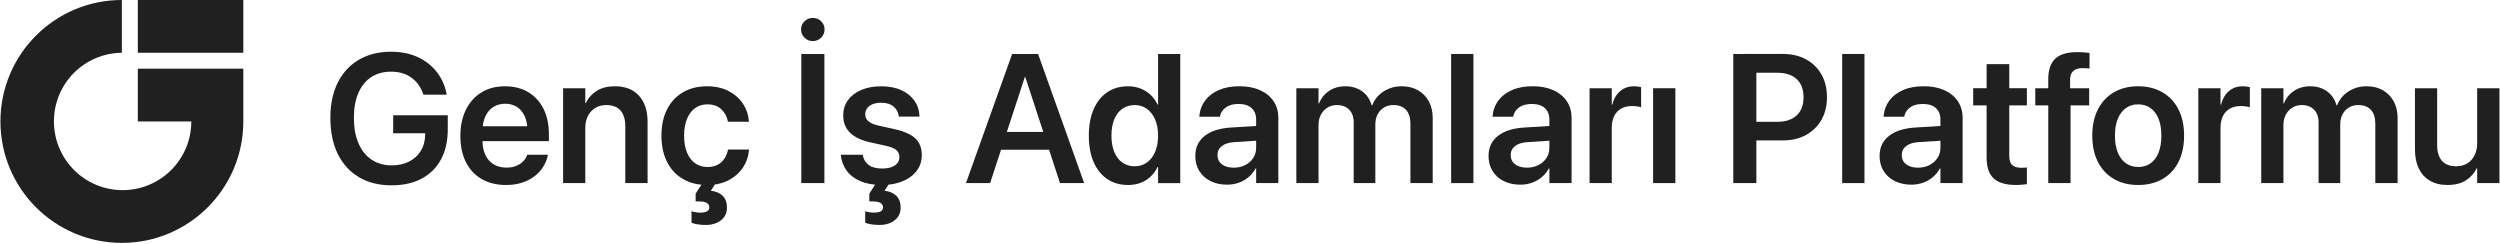 <svg width="2872" height="280" viewBox="0 0 2872 280" fill="none" xmlns="http://www.w3.org/2000/svg">
<g clip-path="url(#clip0_34_319)">
<path d="M279.52 0H158.32V60.6H279.52V0Z" fill="#202020"/>
<path d="M158.32 78.91V139.51H219.78C219.78 183.09 184.45 218.42 140.87 218.42C97.29 218.42 61.96 183.09 61.96 139.51C61.96 95.93 96.82 61.08 140.01 60.61V0C62.96 0 0.5 62.46 0.5 139.51C0.5 216.56 62.96 279.02 140.01 279.02C217.06 279.02 279.52 216.56 279.52 139.51V78.91H158.32Z" fill="#202020"/>
<path d="M412.36 203.55C401.84 197.31 393.74 188.42 388.05 176.87C382.36 165.32 379.52 151.57 379.52 135.6V135.5C379.52 119.74 382.36 106.19 388.05 94.84C393.74 83.5 401.81 74.76 412.26 68.63C422.71 62.5 435.03 59.43 449.22 59.43C460.94 59.43 471.22 61.5 480.06 65.65C488.9 69.8 496.11 75.45 501.7 82.61C507.28 89.77 511 97.91 512.85 107.02L513.26 108.77H486.43L486.02 107.64C483.21 99.69 478.67 93.49 472.4 89.03C466.13 84.58 458.44 82.35 449.32 82.35C440.2 82.35 432.77 84.44 426.4 88.62C420.03 92.8 415.13 98.85 411.7 106.76C408.27 114.68 406.56 124.18 406.56 135.29V135.39C406.56 146.7 408.32 156.45 411.85 164.64C415.38 172.83 420.4 179.1 426.91 183.45C433.42 187.8 441.13 189.98 450.04 189.98C457.51 189.98 464.11 188.54 469.83 185.66C475.55 182.78 480.04 178.74 483.3 173.53C486.55 168.32 488.25 162.26 488.39 155.33L488.49 153.07H451.69V132.41H514.4V148.45C514.4 161.88 511.83 173.4 506.69 182.99C501.55 192.59 494.16 199.97 484.54 205.14C474.91 210.32 463.31 212.9 449.74 212.9C435.35 212.9 422.89 209.78 412.37 203.55H412.36Z" fill="#202020"/>
<path d="M553.2 205.61C545.35 201.02 539.34 194.51 535.16 186.08C530.98 177.65 528.89 167.68 528.89 156.17V156.07C528.89 144.63 531 134.64 535.21 126.1C539.42 117.56 545.35 110.94 552.99 106.21C560.63 101.48 569.66 99.12 580.08 99.12C590.5 99.12 599.39 101.4 606.96 105.96C614.53 110.52 620.36 116.91 624.44 125.13C628.52 133.35 630.56 142.95 630.56 153.91V162.13H541.54V145.07H618.33L605.99 161V151.13C605.99 144 604.89 138.07 602.7 133.35C600.51 128.62 597.49 125.08 593.65 122.71C589.81 120.35 585.39 119.16 580.39 119.16C575.39 119.16 570.81 120.38 566.87 122.81C562.93 125.24 559.84 128.86 557.62 133.66C555.39 138.46 554.28 144.28 554.28 151.14V161.01C554.28 167.66 555.39 173.33 557.62 178.02C559.85 182.71 563.02 186.31 567.13 188.81C571.24 191.31 576.14 192.56 581.83 192.56C586.08 192.56 589.81 191.89 593.04 190.56C596.26 189.22 598.92 187.49 601.01 185.37C603.1 183.25 604.56 180.95 605.38 178.48L605.59 177.76H629.44L629.23 178.89C628.34 183.07 626.69 187.16 624.3 191.17C621.9 195.18 618.68 198.79 614.64 202.02C610.6 205.24 605.8 207.79 600.25 209.68C594.7 211.56 588.39 212.51 581.33 212.51C570.43 212.51 561.06 210.21 553.21 205.62L553.2 205.61Z" fill="#202020"/>
<path d="M646.9 101.37H672.39V118.43H673.01C675.82 112.54 680.02 107.84 685.6 104.35C691.18 100.85 698.09 99.11 706.31 99.11C718.3 99.11 727.57 102.74 734.12 110.01C740.66 117.27 743.94 127.21 743.94 139.82V210.34H718.34V144.96C718.34 137.22 716.52 131.24 712.89 127.02C709.26 122.81 703.81 120.7 696.54 120.7C691.67 120.7 687.42 121.81 683.79 124.04C680.16 126.27 677.35 129.35 675.36 133.29C673.37 137.23 672.38 141.84 672.38 147.12V210.34H646.89V101.37H646.9Z" fill="#202020"/>
<path d="M784.54 205.61C776.66 201.02 770.58 194.47 766.29 185.98C762.01 177.48 759.87 167.41 759.87 155.76V155.66C759.87 144.08 762.03 134.06 766.35 125.59C770.67 117.13 776.75 110.6 784.6 106.01C792.45 101.42 801.65 99.12 812.2 99.12C821.79 99.12 830.09 100.95 837.08 104.62C844.07 108.29 849.55 113.14 853.53 119.17C857.5 125.2 859.77 131.85 860.32 139.11V139.83H836.27L836.06 139.01C835.03 133.73 832.55 129.23 828.61 125.49C824.67 121.76 819.31 119.89 812.52 119.89C807.18 119.89 802.5 121.35 798.49 124.26C794.48 127.17 791.38 131.3 789.19 136.65C787 142 785.9 148.4 785.9 155.87V155.97C785.9 163.51 787.01 169.95 789.24 175.3C791.47 180.65 794.58 184.74 798.59 187.58C802.6 190.42 807.28 191.85 812.62 191.85C819.13 191.85 824.39 190.09 828.4 186.56C832.41 183.03 834.99 178.42 836.16 172.73L836.37 171.8H860.53L860.43 172.52C859.74 180.06 857.35 186.84 853.23 192.87C849.12 198.9 843.6 203.68 836.68 207.21C829.76 210.74 821.7 212.5 812.52 212.5C801.76 212.5 792.44 210.2 784.56 205.61H784.54ZM801.35 257.73C798.37 257.25 796.06 256.63 794.41 255.88V242.62C795.57 243.1 797.12 243.49 799.04 243.8C800.96 244.11 802.95 244.26 805 244.26C807.81 244.26 810.16 243.8 812.04 242.87C813.92 241.94 814.87 240.45 814.87 238.4V238.19C814.87 236 813.91 234.32 811.99 233.15C810.07 231.98 807.19 231.4 803.36 231.4H799.15V222.46L808.2 208.38H822.28V210.33L816.63 219.17C822.18 219.72 826.65 221.6 830.05 224.82C833.44 228.04 835.14 232.6 835.14 238.49V238.7C835.14 242.81 834.06 246.34 831.9 249.29C829.74 252.24 826.85 254.5 823.21 256.07C819.58 257.65 815.5 258.43 810.98 258.43C807.55 258.43 804.35 258.19 801.37 257.71L801.35 257.73Z" fill="#202020"/>
<path d="M924.2 43.24C921.56 40.6 920.24 37.47 920.24 33.83C920.24 30.19 921.56 27.08 924.2 24.48C926.84 21.88 930.01 20.57 933.71 20.57C937.41 20.57 940.77 21.87 943.37 24.48C945.97 27.09 947.28 30.2 947.28 33.83C947.28 37.46 945.98 40.6 943.37 43.24C940.76 45.88 937.54 47.2 933.71 47.2C929.88 47.2 926.84 45.88 924.2 43.24ZM920.55 62H947.07V210.34H920.55V62Z" fill="#202020"/>
<path d="M988.75 208.28C982 205.47 976.72 201.51 972.92 196.41C969.12 191.31 966.8 185.39 965.98 178.68L965.88 177.76H991.07L991.28 178.68C992.24 183.41 994.52 187.08 998.12 189.68C1001.72 192.29 1006.77 193.59 1013.28 193.59C1017.46 193.59 1021.02 193.08 1023.97 192.05C1026.92 191.02 1029.19 189.52 1030.81 187.53C1032.42 185.54 1033.23 183.21 1033.23 180.54V180.44C1033.23 177.22 1032.13 174.6 1029.94 172.58C1027.75 170.56 1023.81 168.9 1018.12 167.59L1000.03 163.58C989.61 161.32 981.78 157.62 976.54 152.48C971.3 147.34 968.68 140.73 968.68 132.64V132.54C968.68 125.89 970.5 120.07 974.13 115.06C977.76 110.06 982.87 106.15 989.45 103.34C996.03 100.53 1003.67 99.13 1012.37 99.13C1021.07 99.13 1029.16 100.64 1035.6 103.65C1042.04 106.67 1047.03 110.71 1050.56 115.78C1054.09 120.85 1055.99 126.54 1056.27 132.84L1056.37 133.97H1032.52L1032.42 133.15C1031.87 128.77 1029.88 125.15 1026.46 122.3C1023.03 119.46 1018.34 118.03 1012.38 118.03C1008.61 118.03 1005.34 118.58 1002.56 119.68C999.78 120.78 997.66 122.32 996.19 124.31C994.72 126.3 993.98 128.63 993.98 131.3V131.4C993.98 134.48 995.16 137.09 997.53 139.21C999.89 141.33 1003.89 143.05 1009.51 144.35L1027.6 148.36C1038.91 150.9 1046.96 154.51 1051.76 159.21C1056.56 163.9 1058.96 170.19 1058.96 178.07V178.17C1058.96 185.02 1057.01 191.04 1053.1 196.21C1049.19 201.39 1043.8 205.39 1036.91 208.24C1030.02 211.08 1022.12 212.51 1013.21 212.51C1003.68 212.51 995.54 211.1 988.79 208.3L988.75 208.28ZM1000.88 257.73C997.9 257.25 995.59 256.63 993.94 255.88V242.62C995.11 243.1 996.65 243.49 998.57 243.8C1000.49 244.11 1002.48 244.26 1004.53 244.26C1007.34 244.26 1009.69 243.8 1011.57 242.87C1013.45 241.94 1014.4 240.45 1014.4 238.4V238.19C1014.4 236 1013.44 234.32 1011.52 233.15C1009.6 231.98 1006.72 231.4 1002.88 231.4H998.67V222.46L1007.72 208.38H1021.8V210.33L1016.15 219.17C1021.7 219.72 1026.17 221.6 1029.57 224.82C1032.96 228.04 1034.66 232.6 1034.66 238.49V238.7C1034.66 242.81 1033.58 246.34 1031.42 249.29C1029.26 252.24 1026.36 254.5 1022.73 256.07C1019.1 257.65 1015.02 258.43 1010.5 258.43C1007.07 258.43 1003.87 258.19 1000.89 257.71L1000.88 257.73Z" fill="#202020"/>
<path d="M1162.74 62H1185.05V88.42H1177.34L1137.45 210.34H1109.69L1162.73 62H1162.74ZM1143.62 151.54H1211.57L1218.66 172H1136.52L1143.61 151.54H1143.62ZM1177.85 88.42V62H1192.55L1245.49 210.34H1217.73L1177.84 88.42H1177.85Z" fill="#202020"/>
<path d="M1271.96 205.66C1265.21 201.1 1260 194.58 1256.34 186.08C1252.67 177.58 1250.84 167.51 1250.84 155.86V155.76C1250.84 144.04 1252.69 133.95 1256.39 125.49C1260.09 117.03 1265.3 110.52 1272.01 105.96C1278.73 101.4 1286.64 99.12 1295.76 99.12C1303.5 99.12 1310.34 100.99 1316.27 104.72C1322.2 108.46 1326.7 113.58 1329.79 120.09H1330.41V62.01H1355.9V210.35H1330.41V191.85H1329.79C1326.71 198.29 1322.25 203.35 1316.43 207.01C1310.6 210.68 1303.75 212.51 1295.87 212.51C1286.69 212.51 1278.72 210.23 1271.97 205.67L1271.96 205.66ZM1317.55 186.69C1321.59 183.81 1324.75 179.73 1327.01 174.46C1329.27 169.18 1330.4 162.98 1330.4 155.85V155.75C1330.4 148.62 1329.25 142.44 1326.96 137.19C1324.66 131.95 1321.51 127.89 1317.5 125.01C1313.49 122.13 1308.85 120.69 1303.57 120.69C1298.29 120.69 1293.34 122.11 1289.33 124.96C1285.32 127.8 1282.24 131.83 1280.08 137.04C1277.92 142.25 1276.84 148.49 1276.84 155.75V155.85C1276.84 163.05 1277.92 169.28 1280.08 174.56C1282.24 179.84 1285.32 183.9 1289.33 186.74C1293.34 189.58 1298.08 191.01 1303.57 191.01C1309.06 191.01 1313.51 189.57 1317.55 186.69Z" fill="#202020"/>
<path d="M1390.59 208.02C1385.07 205.24 1380.79 201.37 1377.74 196.4C1374.69 191.43 1373.17 185.73 1373.17 179.28V179.07C1373.17 169.41 1376.78 161.75 1384.01 156.09C1391.24 150.43 1401.43 147.23 1414.59 146.48L1456.22 143.91V160.87L1418.18 163.23C1411.87 163.64 1407.04 165.15 1403.69 167.75C1400.33 170.36 1398.65 173.82 1398.65 178.13V178.23C1398.65 182.69 1400.35 186.2 1403.74 188.77C1407.13 191.34 1411.64 192.62 1417.26 192.62C1422.19 192.62 1426.6 191.63 1430.47 189.64C1434.34 187.65 1437.41 184.95 1439.67 181.52C1441.93 178.09 1443.06 174.22 1443.06 169.9V137.21C1443.06 131.73 1441.33 127.39 1437.87 124.21C1434.41 121.02 1429.42 119.43 1422.91 119.43C1416.88 119.43 1412.05 120.71 1408.42 123.28C1404.79 125.85 1402.53 129.16 1401.63 133.2L1401.42 134.13H1377.78L1377.88 132.9C1378.43 126.46 1380.59 120.68 1384.36 115.58C1388.13 110.48 1393.36 106.45 1400.04 103.5C1406.72 100.55 1414.65 99.08 1423.84 99.08C1433.03 99.08 1440.85 100.59 1447.53 103.6C1454.21 106.62 1459.39 110.83 1463.05 116.24C1466.72 121.65 1468.55 128.03 1468.55 135.36V210.3H1443.06V193.54H1442.44C1440.38 197.31 1437.71 200.6 1434.42 203.41C1431.13 206.22 1427.38 208.38 1423.16 209.89C1418.95 211.4 1414.44 212.15 1409.64 212.15C1402.44 212.15 1396.09 210.76 1390.57 207.99L1390.59 208.02Z" fill="#202020"/>
<path d="M1489.23 101.37H1514.72V118.85H1515.34C1517.6 112.89 1521.4 108.11 1526.75 104.51C1532.1 100.91 1538.37 99.11 1545.56 99.11C1550.63 99.11 1555.19 99.98 1559.23 101.73C1563.27 103.48 1566.72 105.98 1569.56 109.23C1572.4 112.49 1574.48 116.44 1575.78 121.1H1576.29C1578.07 116.58 1580.62 112.69 1583.95 109.43C1587.27 106.18 1591.18 103.64 1595.67 101.82C1600.16 100 1605.01 99.1 1610.22 99.1C1617.42 99.1 1623.67 100.63 1628.98 103.67C1634.29 106.72 1638.44 110.97 1641.42 116.42C1644.4 121.87 1645.89 128.26 1645.89 135.59V210.32H1620.29V141.86C1620.29 135.14 1618.61 129.94 1615.25 126.24C1611.89 122.54 1607.06 120.69 1600.75 120.69C1596.64 120.69 1593.02 121.63 1589.91 123.52C1586.79 125.41 1584.36 128.03 1582.61 131.38C1580.86 134.74 1579.99 138.61 1579.99 143V210.33H1555.11V140.53C1555.11 134.36 1553.38 129.51 1549.92 125.98C1546.46 122.45 1541.75 120.69 1535.79 120.69C1531.68 120.69 1528.04 121.68 1524.89 123.67C1521.74 125.66 1519.25 128.37 1517.44 131.79C1515.62 135.22 1514.72 139.16 1514.72 143.61V210.33H1489.23V101.36V101.37Z" fill="#202020"/>
<path d="M1667.07 62H1692.67V210.34H1667.07V62Z" fill="#202020"/>
<path d="M1727.46 208.02C1721.94 205.24 1717.66 201.37 1714.61 196.4C1711.56 191.43 1710.04 185.73 1710.04 179.28V179.07C1710.04 169.41 1713.65 161.75 1720.88 156.09C1728.11 150.43 1738.3 147.23 1751.46 146.48L1793.09 143.91V160.87L1755.05 163.23C1748.74 163.64 1743.91 165.15 1740.56 167.75C1737.2 170.36 1735.52 173.82 1735.52 178.13V178.23C1735.52 182.69 1737.22 186.2 1740.61 188.77C1744 191.34 1748.51 192.62 1754.13 192.62C1759.06 192.62 1763.47 191.63 1767.34 189.64C1771.21 187.65 1774.28 184.95 1776.54 181.52C1778.8 178.09 1779.93 174.22 1779.93 169.9V137.21C1779.93 131.73 1778.2 127.39 1774.74 124.21C1771.28 121.02 1766.29 119.43 1759.78 119.43C1753.75 119.43 1748.92 120.71 1745.29 123.28C1741.66 125.85 1739.4 129.16 1738.5 133.2L1738.29 134.13H1714.65L1714.75 132.9C1715.3 126.46 1717.46 120.68 1721.23 115.58C1725 110.48 1730.23 106.45 1736.91 103.5C1743.59 100.55 1751.52 99.08 1760.71 99.08C1769.9 99.08 1777.72 100.59 1784.4 103.6C1791.08 106.62 1796.26 110.83 1799.92 116.24C1803.59 121.65 1805.42 128.03 1805.42 135.36V210.3H1779.93V193.54H1779.31C1777.25 197.31 1774.58 200.6 1771.29 203.41C1768 206.22 1764.25 208.38 1760.03 209.89C1755.82 211.4 1751.31 212.15 1746.51 212.15C1739.31 212.15 1732.96 210.76 1727.44 207.99L1727.46 208.02Z" fill="#202020"/>
<path d="M1826.1 101.37H1851.59V120.18H1852.21C1853.85 113.6 1856.85 108.45 1861.2 104.71C1865.55 100.98 1870.88 99.11 1877.19 99.11C1878.77 99.11 1880.27 99.21 1881.71 99.42C1883.15 99.63 1884.35 99.87 1885.31 100.14V123.27C1884.28 122.86 1882.83 122.52 1880.94 122.24C1879.05 121.97 1877.02 121.83 1874.82 121.83C1870.02 121.83 1865.88 122.81 1862.38 124.76C1858.88 126.71 1856.21 129.58 1854.36 133.34C1852.51 137.11 1851.58 141.7 1851.58 147.11V210.33H1826.09V101.36L1826.1 101.37Z" fill="#202020"/>
<path d="M1899.08 101.37H1924.68V210.34H1899.08V101.37Z" fill="#202020"/>
<path d="M1991.19 62H2017.71V210.34H1991.19V62ZM2004.45 139.92H2041.77C2051.36 139.92 2058.78 137.47 2064.03 132.57C2069.27 127.67 2071.89 120.77 2071.89 111.86V111.65C2071.89 102.67 2069.27 95.75 2064.03 90.88C2058.79 86.01 2051.37 83.58 2041.77 83.58H2004.45V61.99H2048.34C2058.35 61.99 2067.13 64.05 2074.71 68.16C2082.28 72.27 2088.19 78.05 2092.44 85.48C2096.69 92.92 2098.81 101.6 2098.81 111.54V111.75C2098.81 121.62 2096.69 130.27 2092.44 137.71C2088.19 145.15 2082.28 150.94 2074.71 155.08C2067.14 159.23 2058.35 161.3 2048.34 161.3H2004.45V139.92Z" fill="#202020"/>
<path d="M2116.3 62H2141.9V210.34H2116.3V62Z" fill="#202020"/>
<path d="M2176.69 208.02C2171.17 205.24 2166.89 201.37 2163.84 196.4C2160.79 191.43 2159.27 185.73 2159.27 179.28V179.07C2159.27 169.41 2162.88 161.75 2170.11 156.09C2177.34 150.43 2187.53 147.23 2200.69 146.48L2242.32 143.91V160.87L2204.28 163.23C2197.97 163.64 2193.14 165.15 2189.79 167.75C2186.43 170.36 2184.75 173.82 2184.75 178.13V178.23C2184.75 182.69 2186.45 186.2 2189.84 188.77C2193.23 191.34 2197.74 192.62 2203.36 192.62C2208.29 192.62 2212.7 191.63 2216.57 189.64C2220.44 187.65 2223.51 184.95 2225.77 181.52C2228.03 178.09 2229.16 174.22 2229.16 169.9V137.21C2229.16 131.73 2227.43 127.39 2223.97 124.21C2220.51 121.02 2215.52 119.43 2209.01 119.43C2202.98 119.43 2198.15 120.71 2194.52 123.28C2190.89 125.85 2188.63 129.16 2187.73 133.2L2187.52 134.13H2163.88L2163.98 132.9C2164.53 126.46 2166.69 120.68 2170.46 115.58C2174.23 110.48 2179.46 106.45 2186.14 103.5C2192.82 100.55 2200.75 99.08 2209.94 99.08C2219.13 99.08 2226.95 100.59 2233.63 103.6C2240.31 106.62 2245.49 110.83 2249.15 116.24C2252.82 121.65 2254.65 128.03 2254.65 135.36V210.3H2229.16V193.54H2228.54C2226.48 197.31 2223.81 200.6 2220.52 203.41C2217.23 206.22 2213.48 208.38 2209.26 209.89C2205.05 211.4 2200.54 212.15 2195.74 212.15C2188.54 212.15 2182.19 210.76 2176.67 207.99L2176.69 208.02Z" fill="#202020"/>
<path d="M2290.49 205.09C2284.97 200.16 2282.21 192.07 2282.21 180.83V121.1H2266.79V101.36H2282.21V73.71H2308.22V101.36H2328.47V121.1H2308.22V178.77C2308.22 184.05 2309.4 187.7 2311.77 189.72C2314.13 191.74 2317.61 192.75 2322.2 192.75C2323.5 192.75 2324.65 192.7 2325.64 192.6C2326.63 192.5 2327.57 192.41 2328.47 192.34V211.56C2326.96 211.77 2325.13 211.97 2322.97 212.18C2320.81 212.39 2318.39 212.49 2315.72 212.49C2304.41 212.49 2296 210.02 2290.48 205.09H2290.49Z" fill="#202020"/>
<path d="M2353.04 121.11H2338.13V101.37H2353.04V90.99C2353.04 80.37 2355.7 72.52 2361.01 67.45C2366.32 62.38 2374.9 59.84 2386.76 59.84C2389.3 59.84 2391.81 59.94 2394.32 60.15C2396.82 60.36 2398.86 60.6 2400.44 60.87V78.76C2399.34 78.62 2398.13 78.5 2396.79 78.4C2395.45 78.3 2394.1 78.25 2392.73 78.25C2387.73 78.25 2384.04 79.38 2381.68 81.64C2379.32 83.9 2378.13 87.26 2378.13 91.71V101.37H2400.03V121.11H2378.65V210.34H2353.05V121.11H2353.04Z" fill="#202020"/>
<path d="M2428.49 205.66C2420.61 201.1 2414.49 194.59 2410.14 186.13C2405.79 177.67 2403.61 167.57 2403.61 155.86V155.65C2403.61 144 2405.8 133.94 2410.19 125.48C2414.58 117.02 2420.71 110.51 2428.59 105.95C2436.47 101.39 2445.69 99.11 2456.24 99.11C2466.79 99.11 2476.13 101.39 2484.05 105.95C2491.97 110.51 2498.12 117 2502.5 125.43C2506.88 133.86 2509.08 143.93 2509.08 155.65V155.86C2509.08 167.65 2506.9 177.77 2502.55 186.24C2498.2 194.7 2492.08 201.2 2484.2 205.72C2476.32 210.24 2467.03 212.5 2456.34 212.5C2445.65 212.5 2436.36 210.22 2428.48 205.66H2428.49ZM2470.54 187.62C2474.51 184.81 2477.58 180.72 2479.74 175.34C2481.9 169.96 2482.98 163.47 2482.98 155.86V155.65C2482.98 148.11 2481.88 141.67 2479.69 136.32C2477.5 130.97 2474.4 126.9 2470.39 124.09C2466.38 121.28 2461.67 119.88 2456.26 119.88C2450.85 119.88 2446.34 121.29 2442.33 124.09C2438.32 126.9 2435.2 130.98 2432.98 136.32C2430.75 141.67 2429.64 148.11 2429.64 155.65V155.86C2429.64 163.47 2430.75 169.96 2432.98 175.34C2435.21 180.72 2438.32 184.82 2442.33 187.62C2446.34 190.43 2451.05 191.83 2456.46 191.83C2461.87 191.83 2466.57 190.43 2470.54 187.62Z" fill="#202020"/>
<path d="M2525.43 101.37H2550.92V120.18H2551.54C2553.18 113.6 2556.18 108.45 2560.53 104.71C2564.88 100.98 2570.21 99.11 2576.52 99.11C2578.1 99.11 2579.6 99.21 2581.04 99.42C2582.48 99.63 2583.68 99.87 2584.64 100.14V123.27C2583.61 122.86 2582.16 122.52 2580.27 122.24C2578.38 121.97 2576.35 121.83 2574.15 121.83C2569.35 121.83 2565.21 122.81 2561.71 124.76C2558.21 126.71 2555.54 129.58 2553.69 133.34C2551.84 137.11 2550.91 141.7 2550.91 147.11V210.33H2525.42V101.36L2525.43 101.37Z" fill="#202020"/>
<path d="M2597.7 101.37H2623.19V118.85H2623.81C2626.07 112.89 2629.87 108.11 2635.22 104.51C2640.57 100.91 2646.84 99.11 2654.03 99.11C2659.1 99.11 2663.66 99.98 2667.7 101.73C2671.74 103.48 2675.19 105.98 2678.03 109.23C2680.87 112.49 2682.95 116.44 2684.25 121.1H2684.76C2686.54 116.58 2689.09 112.69 2692.42 109.43C2695.74 106.18 2699.65 103.64 2704.14 101.82C2708.63 100 2713.48 99.1 2718.69 99.1C2725.89 99.1 2732.14 100.63 2737.45 103.67C2742.76 106.72 2746.91 110.97 2749.89 116.42C2752.87 121.87 2754.36 128.26 2754.36 135.59V210.32H2728.76V141.86C2728.76 135.14 2727.08 129.94 2723.72 126.24C2720.36 122.54 2715.53 120.69 2709.22 120.69C2705.11 120.69 2701.49 121.63 2698.38 123.52C2695.26 125.41 2692.83 128.03 2691.08 131.38C2689.33 134.74 2688.46 138.61 2688.46 143V210.33H2663.58V140.53C2663.58 134.36 2661.85 129.51 2658.39 125.98C2654.93 122.45 2650.22 120.69 2644.26 120.69C2640.15 120.69 2636.51 121.68 2633.36 123.67C2630.21 125.66 2627.72 128.37 2625.91 131.79C2624.09 135.22 2623.19 139.16 2623.19 143.61V210.33H2597.7V101.36V101.37Z" fill="#202020"/>
<path d="M2791.53 207.61C2785.94 204.36 2781.68 199.68 2778.73 193.58C2775.78 187.48 2774.31 180.25 2774.31 171.89V101.37H2799.8V166.75C2799.8 174.5 2801.61 180.47 2805.25 184.69C2808.88 188.9 2814.36 191.01 2821.7 191.01C2826.57 191.01 2830.8 189.9 2834.4 187.67C2838 185.44 2840.79 182.34 2842.78 178.37C2844.77 174.4 2845.76 169.77 2845.76 164.49V101.37H2871.36V210.34H2845.76V193.28H2845.25C2842.44 199.11 2838.26 203.77 2832.71 207.26C2827.16 210.76 2820.24 212.5 2811.94 212.5C2803.64 212.5 2797.12 210.87 2791.53 207.62V207.61Z" fill="#202020"/>
</g>
<defs>
<clipPath id="clip0_34_319">
<rect width="2870.85" height="279.02" fill="white" transform="translate(0.5)"/>
</clipPath>
</defs>
</svg>
